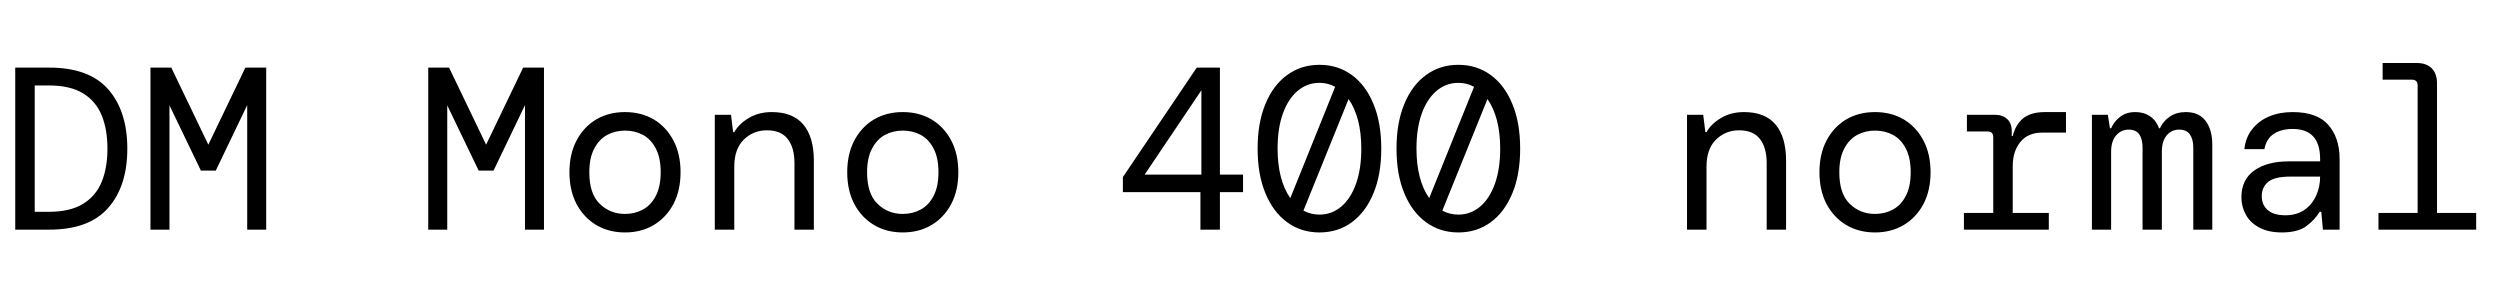 <svg xmlns="http://www.w3.org/2000/svg" xmlns:xlink="http://www.w3.org/1999/xlink" width="259.2" height="31.248"><path fill="black" d="M5.11 23.81L1.58 23.81L1.58 7.01L5.11 7.01Q9.24 7.01 11.22 9.26Q13.20 11.52 13.20 15.41L13.20 15.41Q13.20 19.30 11.22 21.55Q9.24 23.81 5.11 23.81L5.11 23.81ZM3.60 8.86L3.60 21.96L5.06 21.96Q7.27 21.96 8.60 21.14Q9.94 20.33 10.54 18.86Q11.14 17.40 11.14 15.41L11.14 15.41Q11.14 13.42 10.54 11.95Q9.94 10.49 8.60 9.67Q7.27 8.86 5.06 8.86L5.06 8.86L3.60 8.86ZM17.57 23.81L15.60 23.81L15.60 7.01L17.76 7.01L21.60 15L25.44 7.01L27.60 7.01L27.60 23.81L25.63 23.81L25.63 10.90L22.37 17.69L20.83 17.69L17.57 10.92L17.57 23.81ZM46.37 23.81L44.40 23.81L44.40 7.01L46.56 7.01L50.40 15L54.24 7.01L56.40 7.01L56.40 23.81L54.43 23.81L54.43 10.90L51.17 17.69L49.63 17.69L46.37 10.92L46.37 23.81ZM64.80 24.10L64.80 24.10Q63.12 24.10 61.82 23.33Q60.53 22.56 59.78 21.16Q59.04 19.75 59.04 17.86L59.04 17.86Q59.04 15.96 59.78 14.56Q60.53 13.15 61.82 12.38Q63.12 11.62 64.80 11.62L64.80 11.62Q66.48 11.62 67.78 12.38Q69.07 13.15 69.82 14.56Q70.56 15.96 70.56 17.86L70.56 17.86Q70.56 19.75 69.82 21.16Q69.07 22.56 67.78 23.33Q66.48 24.10 64.80 24.10ZM64.80 22.18L64.80 22.18Q65.83 22.18 66.67 21.72Q67.51 21.26 68.00 20.30Q68.50 19.34 68.50 17.86L68.50 17.86Q68.50 16.37 68.00 15.41Q67.51 14.45 66.67 13.99Q65.83 13.54 64.80 13.54L64.80 13.54Q63.79 13.54 62.95 13.99Q62.11 14.45 61.61 15.41Q61.10 16.37 61.10 17.86L61.10 17.86Q61.10 20.09 62.18 21.13Q63.26 22.18 64.80 22.18ZM76.13 23.81L74.11 23.81L74.11 11.90L75.79 11.90L76.01 13.70L76.13 13.70Q76.61 12.84 77.64 12.23Q78.67 11.62 80.02 11.62L80.02 11.62Q82.20 11.62 83.29 12.91Q84.38 14.21 84.38 16.66L84.38 16.66L84.38 23.81L82.37 23.81L82.37 16.90Q82.37 15.31 81.67 14.41Q80.98 13.51 79.51 13.51L79.51 13.51Q78.10 13.51 77.11 14.48Q76.13 15.46 76.13 17.28L76.13 17.28L76.13 23.81ZM93.60 24.10L93.60 24.10Q91.92 24.10 90.62 23.33Q89.33 22.56 88.58 21.16Q87.84 19.75 87.84 17.86L87.84 17.86Q87.84 15.96 88.58 14.56Q89.33 13.15 90.62 12.38Q91.92 11.62 93.60 11.62L93.60 11.62Q95.28 11.62 96.58 12.38Q97.87 13.15 98.62 14.56Q99.36 15.96 99.36 17.86L99.36 17.86Q99.36 19.75 98.62 21.16Q97.87 22.56 96.58 23.33Q95.28 24.10 93.60 24.10ZM93.60 22.18L93.60 22.18Q94.63 22.18 95.47 21.72Q96.31 21.26 96.80 20.30Q97.30 19.34 97.30 17.86L97.30 17.86Q97.30 16.37 96.80 15.41Q96.31 14.45 95.47 13.99Q94.63 13.54 93.60 13.54L93.60 13.54Q92.59 13.54 91.75 13.99Q90.91 14.45 90.41 15.41Q89.90 16.37 89.90 17.86L89.90 17.86Q89.90 20.09 90.98 21.13Q92.06 22.18 93.60 22.18ZM126.48 23.81L124.46 23.81L124.46 19.92L116.42 19.92L116.42 18.36L124.08 7.01L126.48 7.01L126.48 18.10L128.88 18.10L128.88 19.92L126.48 19.92L126.48 23.81ZM124.56 9.36L118.68 18.10L124.56 18.10L124.56 9.36ZM136.80 24.10L136.80 24.10Q134.90 24.10 133.45 23.04Q132.00 21.98 131.20 20.04Q130.39 18.10 130.39 15.41L130.39 15.41Q130.39 12.72 131.20 10.78Q132.00 8.83 133.45 7.78Q134.90 6.72 136.80 6.72L136.80 6.72Q138.72 6.72 140.16 7.78Q141.60 8.83 142.40 10.78Q143.21 12.72 143.21 15.41L143.21 15.41Q143.21 18.10 142.40 20.04Q141.60 21.98 140.16 23.04Q138.72 24.10 136.80 24.10ZM132.46 15.41L132.46 15.41Q132.46 17.04 132.80 18.35Q133.15 19.66 133.78 20.54L133.78 20.54L138.43 9Q137.69 8.59 136.80 8.59L136.80 8.59Q135.53 8.59 134.54 9.42Q133.56 10.25 133.01 11.77Q132.46 13.30 132.46 15.41ZM136.80 22.25L136.80 22.25Q138.07 22.25 139.06 21.42Q140.04 20.59 140.59 19.06Q141.14 17.52 141.14 15.41L141.14 15.41Q141.14 13.78 140.80 12.47Q140.45 11.16 139.82 10.27L139.82 10.27L135.14 21.84Q135.91 22.25 136.80 22.25ZM151.20 24.10L151.20 24.10Q149.30 24.10 147.85 23.04Q146.40 21.98 145.60 20.04Q144.79 18.10 144.79 15.41L144.79 15.41Q144.79 12.72 145.60 10.78Q146.40 8.83 147.85 7.78Q149.30 6.72 151.20 6.72L151.20 6.72Q153.12 6.72 154.56 7.78Q156.00 8.83 156.80 10.78Q157.61 12.72 157.61 15.41L157.61 15.41Q157.61 18.10 156.80 20.04Q156.00 21.98 154.56 23.04Q153.12 24.10 151.20 24.10ZM146.86 15.41L146.86 15.41Q146.86 17.04 147.20 18.35Q147.55 19.66 148.18 20.54L148.18 20.54L152.83 9Q152.09 8.59 151.20 8.59L151.20 8.59Q149.93 8.59 148.94 9.42Q147.96 10.25 147.41 11.77Q146.86 13.30 146.86 15.41ZM151.20 22.25L151.20 22.25Q152.47 22.25 153.46 21.42Q154.44 20.59 154.99 19.06Q155.54 17.52 155.54 15.41L155.54 15.41Q155.54 13.78 155.20 12.47Q154.85 11.16 154.22 10.27L154.22 10.27L149.54 21.84Q150.31 22.25 151.20 22.25ZM176.93 23.81L174.91 23.81L174.91 11.90L176.59 11.90L176.81 13.70L176.93 13.70Q177.41 12.84 178.44 12.23Q179.47 11.62 180.82 11.62L180.82 11.62Q183.00 11.62 184.09 12.91Q185.18 14.21 185.18 16.66L185.18 16.66L185.18 23.81L183.17 23.81L183.17 16.90Q183.17 15.31 182.47 14.41Q181.78 13.51 180.31 13.51L180.31 13.51Q178.90 13.51 177.91 14.48Q176.93 15.46 176.93 17.28L176.93 17.28L176.93 23.81ZM194.40 24.10L194.40 24.10Q192.72 24.10 191.42 23.33Q190.13 22.56 189.38 21.16Q188.64 19.75 188.64 17.86L188.64 17.86Q188.64 15.96 189.38 14.56Q190.13 13.15 191.42 12.38Q192.72 11.62 194.40 11.62L194.40 11.62Q196.08 11.62 197.38 12.38Q198.67 13.15 199.42 14.56Q200.16 15.96 200.16 17.86L200.16 17.86Q200.16 19.75 199.42 21.16Q198.67 22.56 197.38 23.33Q196.08 24.10 194.40 24.10ZM194.40 22.18L194.40 22.18Q195.43 22.18 196.27 21.72Q197.11 21.26 197.60 20.30Q198.10 19.34 198.10 17.86L198.10 17.86Q198.10 16.37 197.60 15.41Q197.11 14.45 196.27 13.99Q195.43 13.54 194.40 13.54L194.40 13.54Q193.39 13.54 192.55 13.99Q191.71 14.45 191.21 15.41Q190.70 16.37 190.70 17.86L190.70 17.86Q190.70 20.09 191.78 21.13Q192.86 22.18 194.40 22.18ZM212.42 23.81L203.62 23.81L203.62 22.08L206.66 22.08L206.66 14.23Q206.66 13.63 206.09 13.63L206.09 13.63L203.93 13.63L203.93 11.90L206.83 11.90Q207.62 11.90 208.10 12.34Q208.58 12.77 208.58 13.61L208.58 13.61L208.58 14.11L208.68 14.11Q208.97 12.91 209.77 12.26Q210.58 11.62 212.02 11.62L212.02 11.62L214.20 11.62L214.20 13.75L211.73 13.75Q210.26 13.75 209.47 14.72Q208.68 15.70 208.68 17.21L208.68 17.21L208.68 22.08L212.42 22.08L212.42 23.81ZM218.88 23.81L216.89 23.81L216.89 11.90L218.54 11.90L218.76 13.30L218.88 13.30Q219.19 12.58 219.83 12.10Q220.46 11.62 221.38 11.62L221.38 11.62Q222.29 11.62 222.92 12.06Q223.56 12.50 223.85 13.30L223.85 13.30L223.94 13.30Q224.26 12.58 224.95 12.10Q225.65 11.62 226.63 11.62L226.63 11.62Q228.00 11.62 228.68 12.54Q229.37 13.46 229.37 15L229.37 15L229.37 23.81L227.40 23.81L227.40 15.31Q227.40 14.45 227.05 13.94Q226.70 13.44 225.94 13.44L225.94 13.44Q225.14 13.44 224.64 14.04Q224.14 14.64 224.14 15.74L224.14 15.74L224.14 23.81L222.14 23.81L222.14 15.31Q222.14 14.45 221.81 13.94Q221.47 13.44 220.70 13.44L220.70 13.44Q219.91 13.44 219.40 14.04Q218.88 14.64 218.88 15.74L218.88 15.74L218.88 23.81ZM236.59 24.10L236.59 24.10Q235.18 24.10 234.24 23.59Q233.30 23.09 232.85 22.26Q232.39 21.43 232.39 20.45L232.39 20.45Q232.39 18.62 233.72 17.68Q235.06 16.73 237.29 16.73L237.29 16.73L240.55 16.73L240.55 16.49Q240.55 13.37 237.70 13.37L237.70 13.37Q236.54 13.37 235.76 13.87Q234.98 14.38 234.77 15.46L234.77 15.46L232.70 15.46Q232.82 14.26 233.51 13.39Q234.19 12.53 235.27 12.07Q236.35 11.62 237.70 11.62L237.70 11.62Q240.24 11.62 241.40 12.95Q242.57 14.28 242.57 16.49L242.57 16.49L242.57 23.81L240.84 23.81L240.67 21.96L240.50 21.96Q239.98 22.82 239.10 23.46Q238.22 24.10 236.59 24.10ZM236.95 22.32L236.95 22.32Q238.10 22.32 238.91 21.77Q239.71 21.22 240.13 20.30Q240.55 19.39 240.55 18.31L240.55 18.31L237.46 18.31Q235.82 18.31 235.16 18.86Q234.50 19.42 234.50 20.33L234.50 20.33Q234.50 21.26 235.13 21.79Q235.75 22.32 236.95 22.32ZM256.73 23.81L246.60 23.81L246.60 22.08L250.66 22.08L250.66 8.86Q250.66 8.26 250.06 8.26L250.06 8.26L247.03 8.26L247.03 6.53L250.54 6.53Q251.57 6.53 252.12 7.08Q252.67 7.63 252.67 8.66L252.67 8.66L252.67 22.08L256.73 22.08L256.73 23.81Z"/></svg>